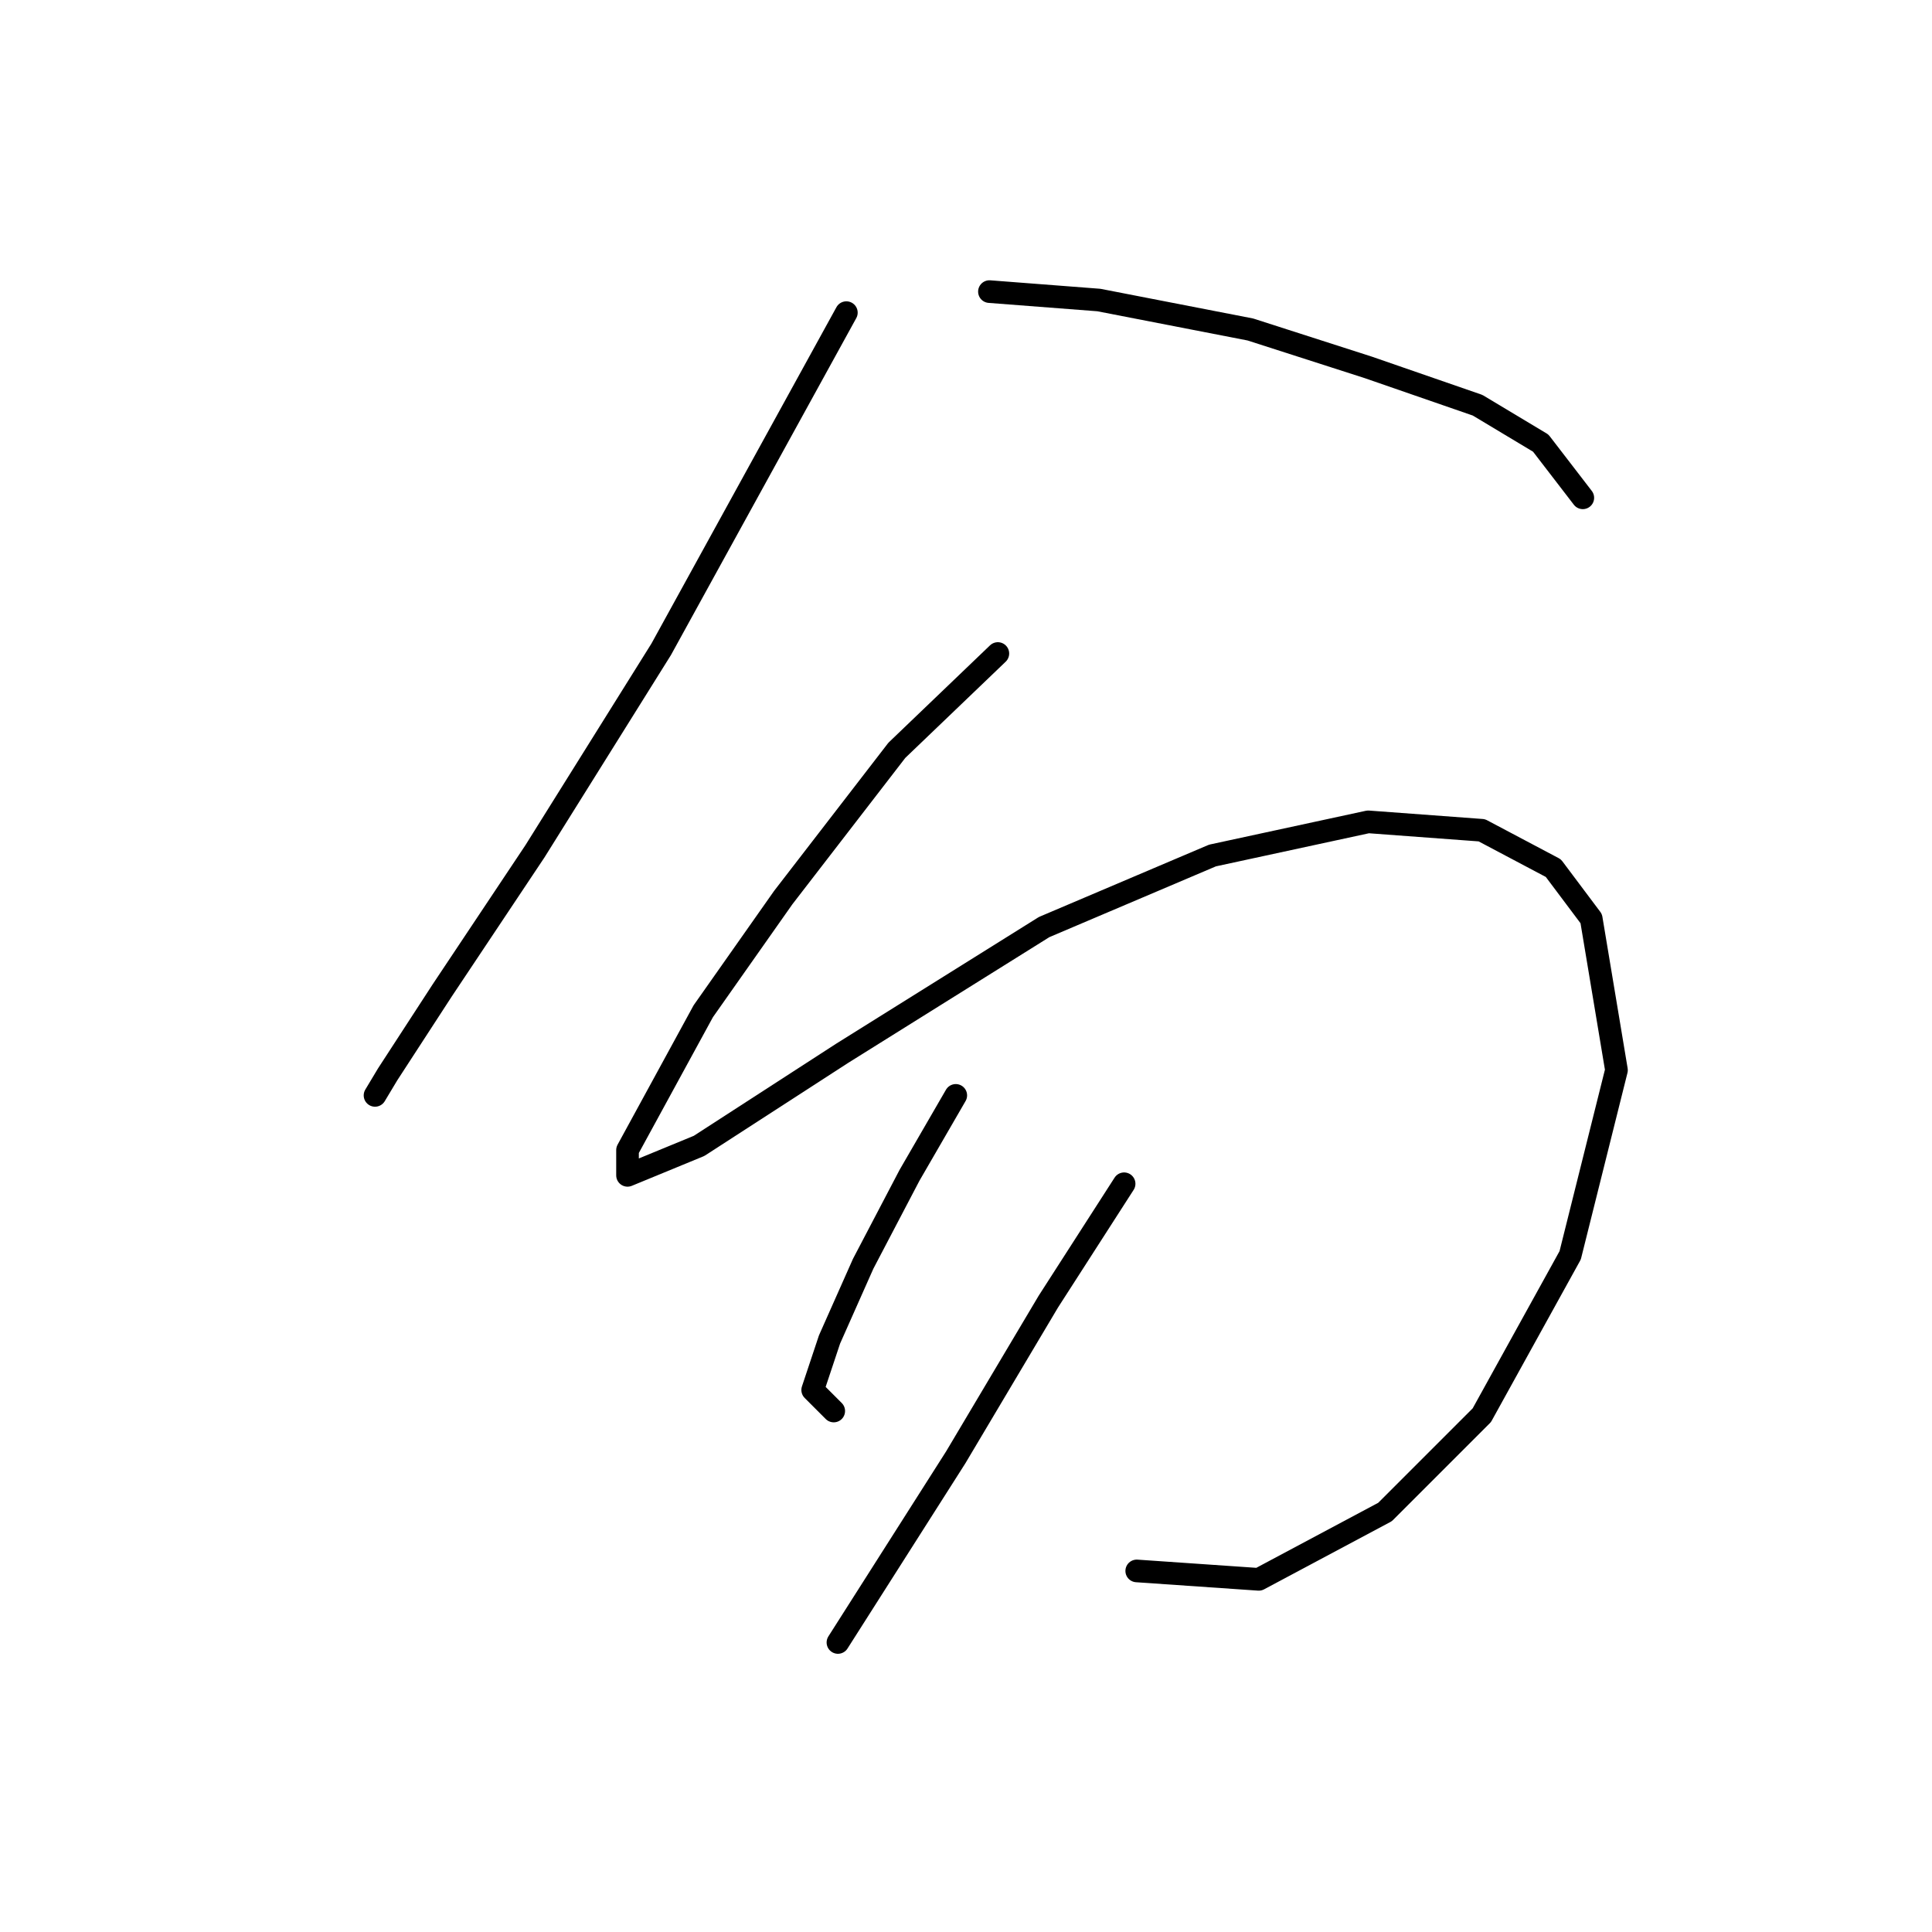 <?xml version="1.0" standalone="no"?>
    <svg width="256" height="256" xmlns="http://www.w3.org/2000/svg" version="1.1">
    <polyline stroke="black" stroke-width="3" stroke-linecap="round" fill="transparent" stroke-linejoin="round" points="112.147 41.427 87.611 86.037 70.883 112.803 58.615 131.204 51.366 142.357 49.693 145.145 49.693 145.145 " />
        <polyline stroke="black" stroke-width="3" stroke-linecap="round" fill="transparent" stroke-linejoin="round" points="131.106 38.639 145.604 39.755 165.678 43.658 181.292 48.677 195.79 53.695 204.154 58.714 209.73 65.963 209.73 65.963 " />
        <polyline stroke="black" stroke-width="3" stroke-linecap="round" fill="transparent" stroke-linejoin="round" points="132.221 86.595 118.838 99.42 103.782 118.937 93.188 133.992 86.496 146.26 83.15 152.394 83.15 155.74 92.63 151.836 111.589 139.569 138.355 122.84 160.66 113.36 181.292 108.9 196.347 110.015 205.827 115.033 210.846 121.725 214.191 141.799 208.057 166.334 196.347 187.524 183.522 200.349 166.794 209.271 150.623 208.156 150.623 208.156 " />
        <polyline stroke="black" stroke-width="3" stroke-linecap="round" fill="transparent" stroke-linejoin="round" points="126.645 145.145 120.511 155.74 114.377 167.45 109.916 177.487 107.686 184.178 110.474 186.966 110.474 186.966 " />
        <polyline stroke="black" stroke-width="3" stroke-linecap="round" fill="transparent" stroke-linejoin="round" points="148.95 156.855 138.912 172.468 126.645 193.1 111.031 217.635 111.031 217.635 " />
        </svg>
